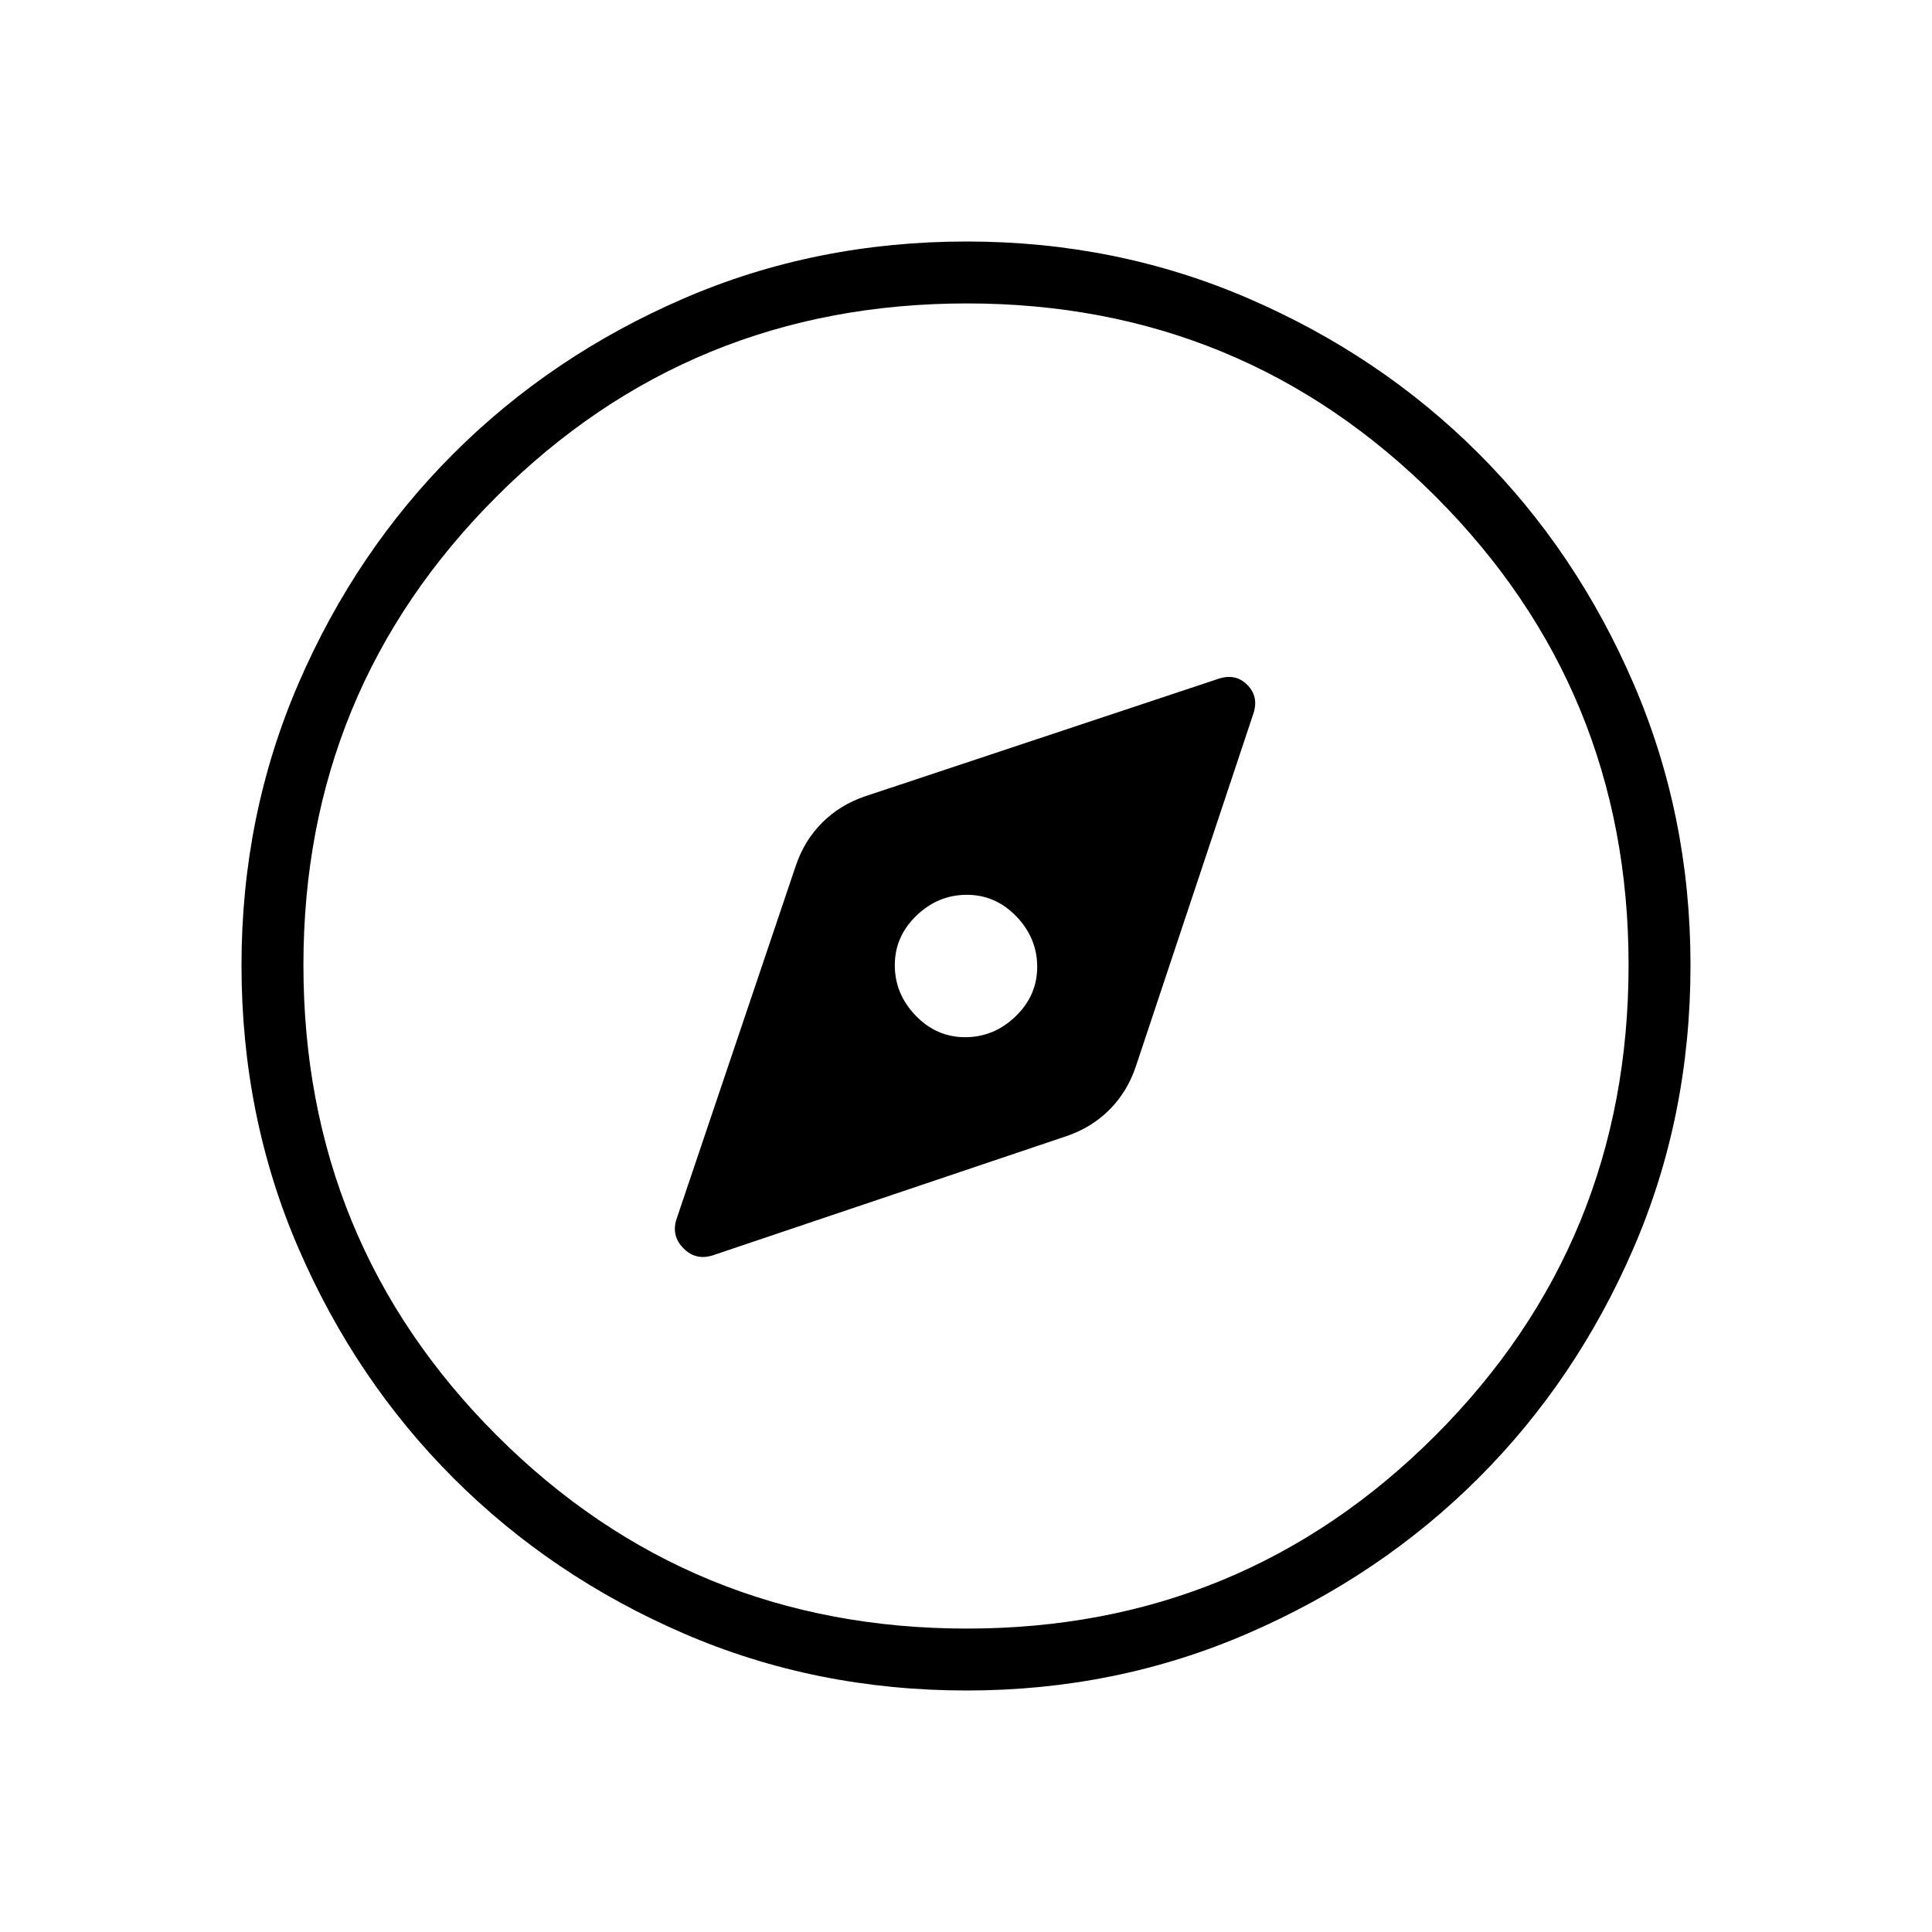 <svg xmlns="http://www.w3.org/2000/svg" width="48" height="48" viewBox="0 -960 960 960"><path d="m354.62-336.38 175.3-59.08q12.46-4.23 21.31-13.08 8.85-8.84 13.08-21.31l58.46-175.47q2.85-8.48-3.02-14.39t-14.6-2.91l-175.3 58.31q-12.47 4.23-21.31 13.08-8.85 8.85-13.08 21.31l-59.23 175.47q-2.85 8.48 3.41 14.77 6.25 6.3 14.98 3.3Zm124.96-108.24q-14.27 0-24.62-10.76-10.34-10.76-10.34-25.04 0-14.27 10.76-24.62 10.76-10.34 25.04-10.34 14.27 0 24.62 10.76 10.34 10.76 10.34 25.04 0 14.27-10.76 24.62-10.76 10.34-25.04 10.34ZM480.4-120q-75.18 0-140.68-28.34t-114.25-77.04q-48.74-48.69-77.1-114.21Q120-405.11 120-480.37q0-74.49 28.34-140.07 28.34-65.57 77.04-114.2 48.69-48.63 114.21-76.99Q405.11-840 480.37-840q74.49 0 140.07 28.34 65.57 28.34 114.2 76.92 48.63 48.58 76.99 114.26Q840-554.81 840-480.4q0 75.18-28.34 140.68t-76.92 114.06q-48.58 48.56-114.26 77.11Q554.81-120 480.4-120Zm.09-30.77q136.89 0 232.82-96.02 95.92-96.03 95.92-233.7 0-136.89-95.92-232.82-95.93-95.92-232.82-95.92-137.67 0-233.7 95.92-96.02 95.93-96.02 232.82 0 137.67 96.02 233.7 96.03 96.02 233.7 96.02ZM480-480Z"/></svg>